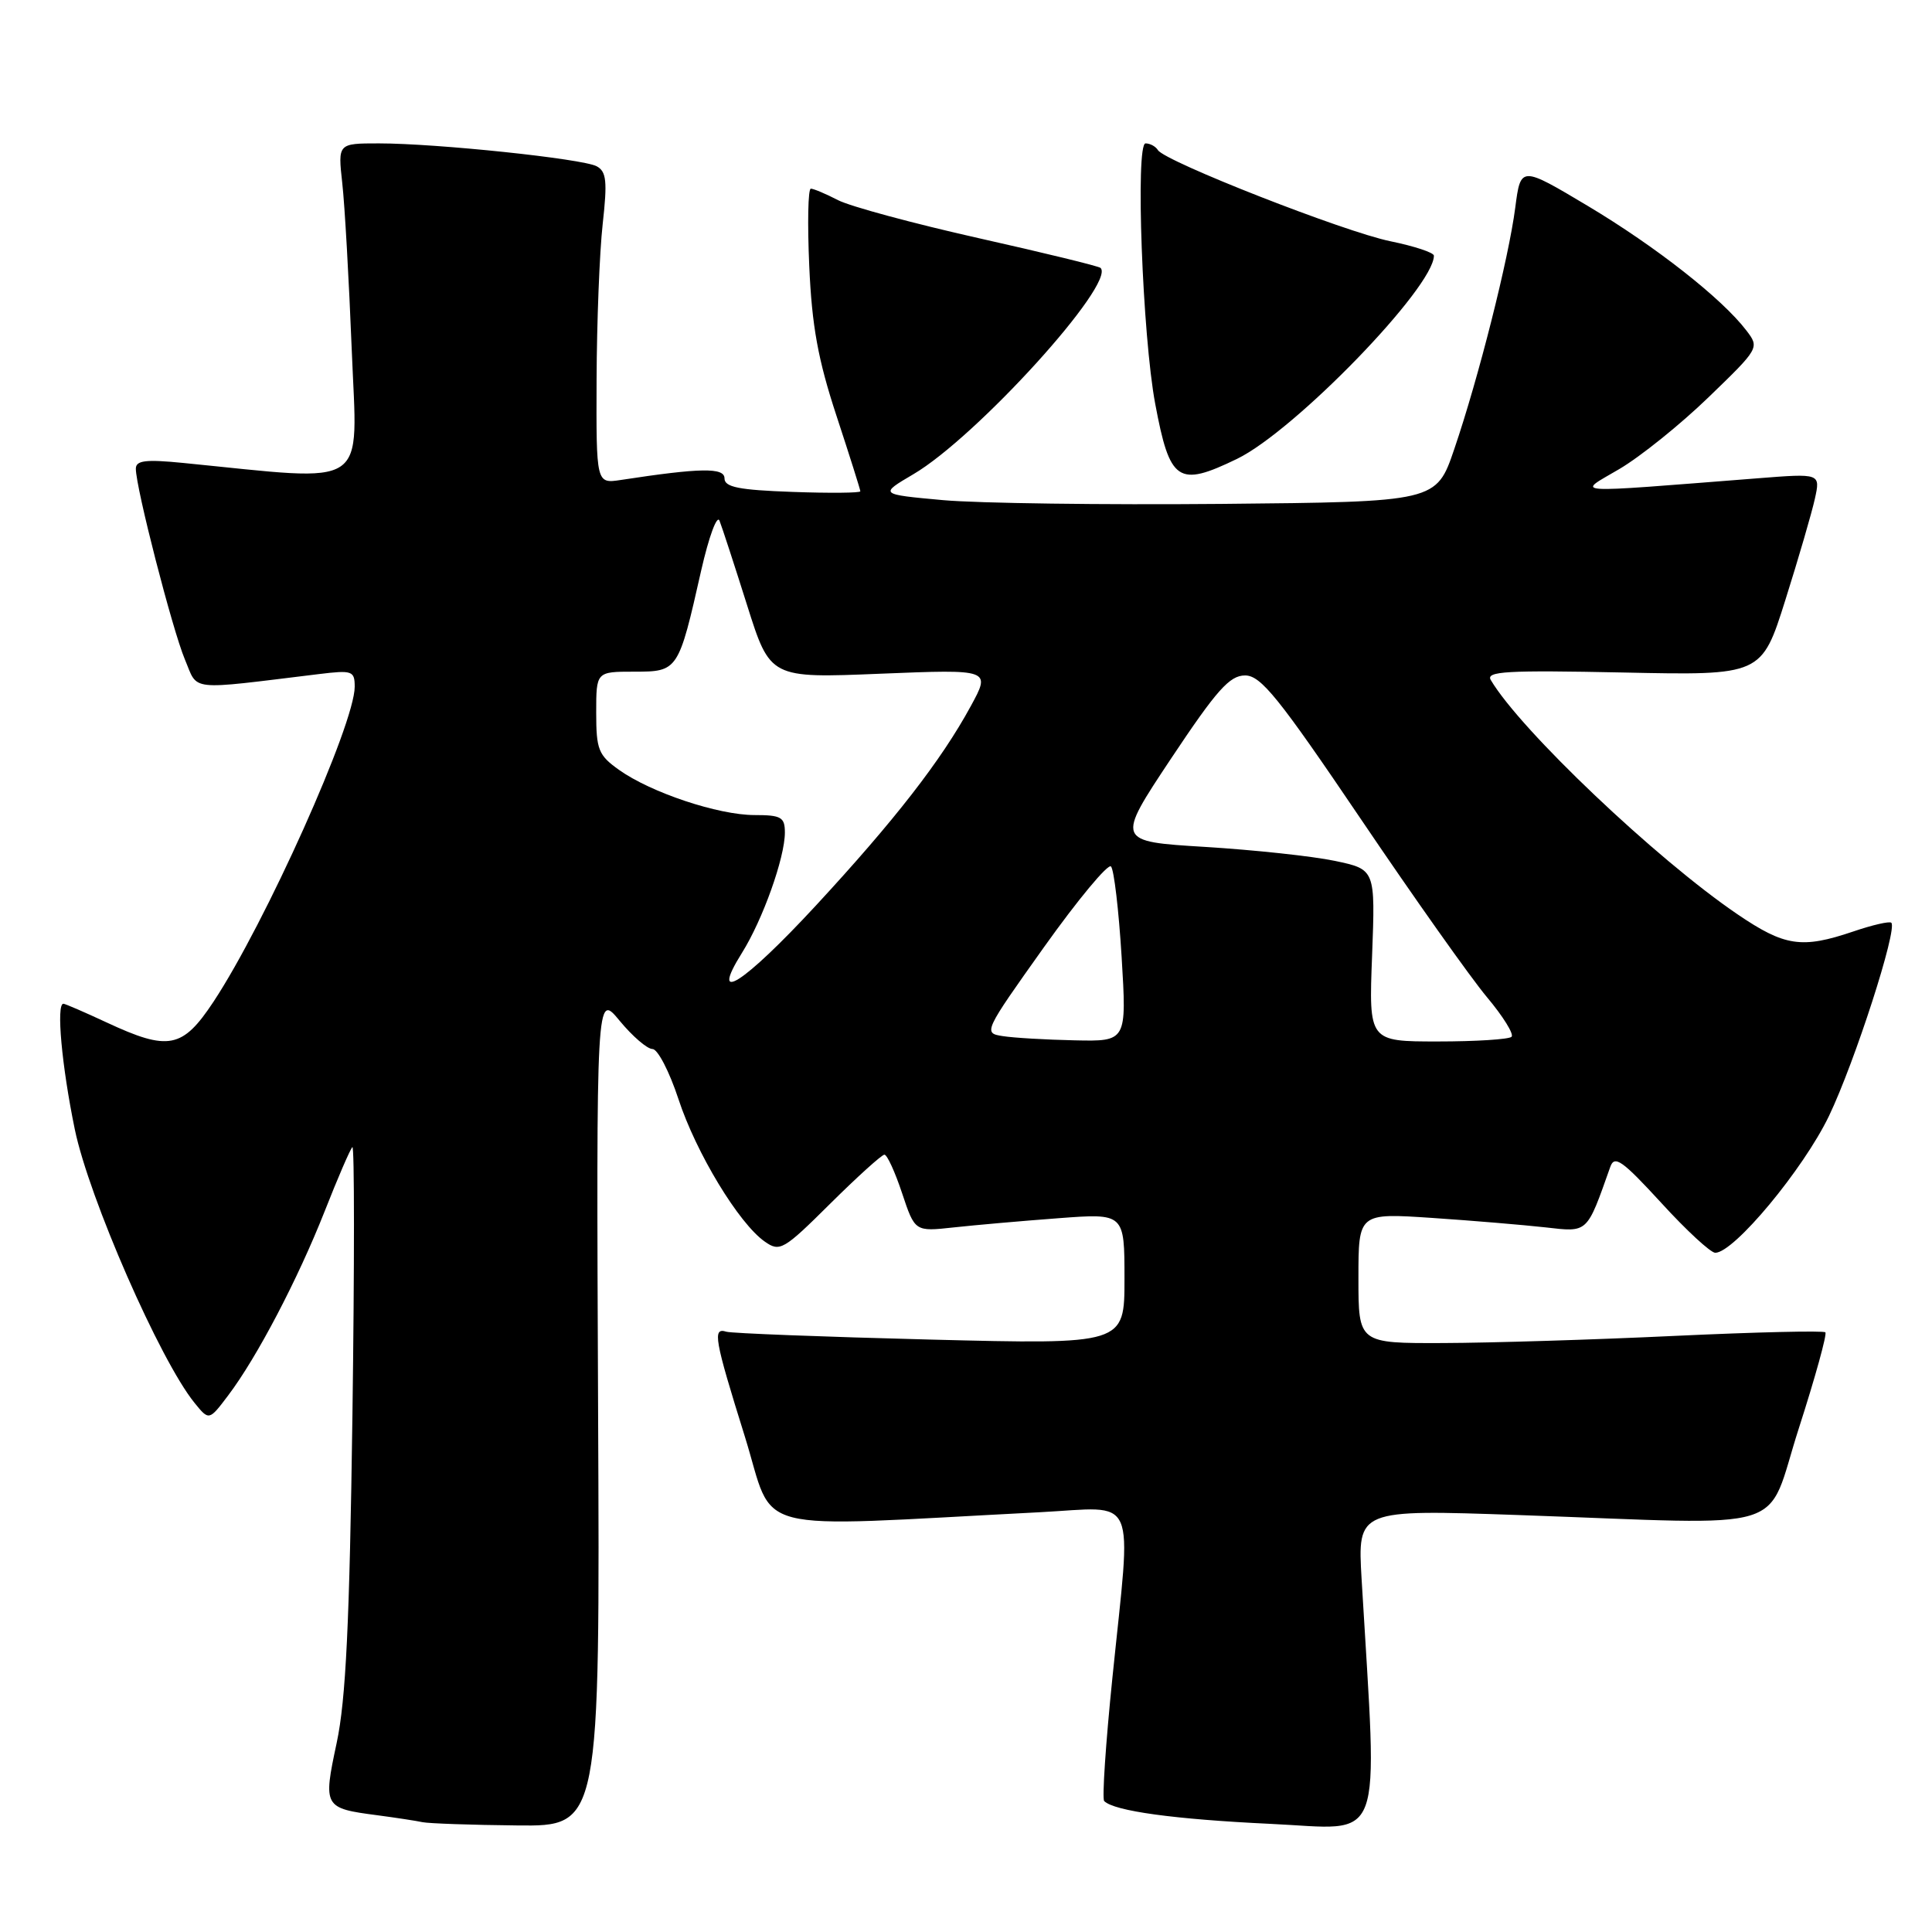 <?xml version="1.0" encoding="UTF-8" standalone="no"?>
<!DOCTYPE svg PUBLIC "-//W3C//DTD SVG 1.1//EN" "http://www.w3.org/Graphics/SVG/1.1/DTD/svg11.dtd" >
<svg xmlns="http://www.w3.org/2000/svg" xmlns:xlink="http://www.w3.org/1999/xlink" version="1.1" viewBox="0 0 256 256">
 <g >
 <path fill="currentColor"
d=" M 79.25 186.75 C 79.01 131.50 79.01 131.50 82.10 135.25 C 83.80 137.31 85.76 139.00 86.46 139.00 C 87.15 139.00 88.70 141.99 89.90 145.64 C 92.24 152.77 97.90 162.12 101.34 164.52 C 103.33 165.92 103.82 165.64 110.00 159.50 C 113.60 155.93 116.84 153.00 117.19 153.00 C 117.55 153.00 118.60 155.30 119.53 158.10 C 121.23 163.20 121.23 163.20 126.36 162.64 C 129.19 162.33 135.44 161.78 140.25 161.42 C 149.00 160.76 149.00 160.76 149.00 169.46 C 149.00 178.15 149.00 178.15 123.25 177.50 C 109.09 177.14 96.94 176.67 96.25 176.46 C 94.38 175.87 94.65 177.40 98.69 190.33 C 102.80 203.52 98.46 202.40 137.75 200.38 C 150.95 199.70 149.94 197.41 147.40 222.31 C 146.51 231.01 146.02 238.36 146.31 238.65 C 147.64 239.98 155.63 241.07 168.33 241.67 C 183.67 242.38 182.55 245.40 180.42 209.25 C 179.88 200.01 179.88 200.01 201.19 200.75 C 238.18 202.05 233.79 203.41 238.36 189.24 C 240.53 182.50 242.11 176.78 241.87 176.54 C 241.63 176.30 232.67 176.51 221.97 177.01 C 211.26 177.52 197.44 177.94 191.25 177.96 C 180.00 178.00 180.00 178.00 180.00 169.36 C 180.00 160.73 180.00 160.73 189.75 161.38 C 195.11 161.74 201.86 162.31 204.75 162.63 C 210.47 163.28 210.22 163.51 213.37 154.62 C 213.93 153.03 214.95 153.75 220.11 159.37 C 223.44 163.02 226.67 166.00 227.28 166.00 C 229.76 166.00 238.96 154.92 242.35 147.87 C 245.77 140.73 251.45 123.12 250.61 122.27 C 250.38 122.04 248.11 122.56 245.56 123.43 C 238.74 125.74 236.49 125.41 230.20 121.13 C 219.45 113.82 201.47 96.75 197.54 90.11 C 196.84 88.95 199.62 88.79 215.07 89.11 C 233.42 89.50 233.42 89.50 236.58 79.47 C 238.32 73.96 240.07 67.94 240.48 66.09 C 241.22 62.72 241.22 62.72 232.86 63.38 C 207.24 65.38 208.91 65.49 214.57 62.15 C 217.36 60.51 222.68 56.23 226.40 52.63 C 233.11 46.15 233.15 46.08 231.41 43.80 C 228.19 39.57 219.44 32.70 210.43 27.31 C 201.50 21.98 201.50 21.98 200.78 27.51 C 199.90 34.29 195.91 50.09 192.70 59.50 C 190.32 66.50 190.32 66.50 161.86 66.77 C 146.20 66.91 129.59 66.69 124.95 66.27 C 116.50 65.50 116.50 65.50 121.02 62.84 C 129.40 57.92 147.88 37.55 145.83 35.50 C 145.60 35.27 138.34 33.50 129.69 31.56 C 121.05 29.62 112.65 27.35 111.04 26.52 C 109.42 25.68 107.80 25.00 107.44 25.00 C 107.07 25.00 106.98 29.61 107.23 35.25 C 107.58 43.19 108.39 47.66 110.84 55.10 C 112.58 60.39 114.00 64.89 114.00 65.10 C 114.00 65.32 109.95 65.36 105.00 65.18 C 97.91 64.93 96.00 64.55 96.00 63.39 C 96.00 61.93 92.84 61.98 82.25 63.60 C 79.00 64.09 79.00 64.09 79.05 50.30 C 79.08 42.71 79.44 33.43 79.86 29.68 C 80.49 24.01 80.36 22.73 79.06 22.03 C 77.19 21.03 57.86 19.00 50.21 19.00 C 44.77 19.00 44.77 19.00 45.35 24.25 C 45.68 27.14 46.24 37.11 46.61 46.41 C 47.35 65.12 49.31 63.82 24.25 61.34 C 19.29 60.85 18.00 61.01 18.00 62.11 C 18.00 64.63 22.84 83.42 24.49 87.36 C 26.30 91.64 24.66 91.46 42.25 89.32 C 46.68 88.78 47.00 88.89 47.00 91.00 C 47.00 95.94 35.16 122.34 28.28 132.75 C 24.18 138.94 22.33 139.30 14.15 135.49 C 11.21 134.12 8.62 133.00 8.40 133.00 C 7.43 133.00 8.18 141.24 9.91 149.64 C 11.79 158.74 21.21 180.26 25.77 185.88 C 27.70 188.26 27.70 188.26 30.25 184.88 C 34.05 179.85 39.46 169.52 43.02 160.50 C 44.75 156.10 46.40 152.28 46.69 152.00 C 46.97 151.72 46.97 167.70 46.70 187.50 C 46.32 215.09 45.83 225.24 44.61 230.95 C 42.80 239.44 42.89 239.60 50.00 240.53 C 52.48 240.86 55.17 241.27 56.00 241.45 C 56.83 241.62 62.45 241.82 68.50 241.88 C 79.50 242.00 79.50 242.00 79.25 186.75 Z  M 163.90 60.81 C 171.56 57.10 190.00 38.07 190.00 33.88 C 190.00 33.47 187.41 32.62 184.25 31.97 C 178.18 30.74 154.36 21.40 153.43 19.89 C 153.13 19.40 152.39 19.00 151.79 19.00 C 150.43 19.00 151.38 44.49 153.07 53.50 C 155.01 63.86 156.09 64.59 163.90 60.81 Z  M 132.87 137.29 C 130.27 136.89 130.33 136.75 138.35 125.48 C 142.82 119.21 146.81 114.41 147.21 114.81 C 147.61 115.21 148.24 120.59 148.62 126.77 C 149.30 138.00 149.30 138.00 142.40 137.85 C 138.61 137.77 134.31 137.52 132.87 137.29 Z  M 181.81 126.60 C 182.24 115.20 182.24 115.20 176.87 114.07 C 173.92 113.45 166.18 112.62 159.68 112.22 C 147.87 111.50 147.87 111.50 155.18 100.50 C 161.22 91.43 162.93 89.50 164.98 89.50 C 167.07 89.50 169.42 92.41 180.30 108.50 C 187.36 118.95 194.89 129.58 197.03 132.13 C 199.16 134.67 200.63 137.03 200.29 137.38 C 199.95 137.72 195.55 138.00 190.52 138.00 C 181.37 138.00 181.37 138.00 181.81 126.60 Z  M 98.32 126.25 C 101.07 121.86 104.00 113.64 104.00 110.32 C 104.00 108.28 103.52 108.00 99.98 108.00 C 95.18 108.00 86.24 105.02 82.02 102.01 C 79.29 100.07 79.00 99.33 79.00 94.43 C 79.00 89.00 79.00 89.00 84.02 89.00 C 89.85 89.00 89.90 88.93 92.92 75.55 C 93.93 71.12 95.01 68.17 95.34 69.00 C 95.67 69.83 97.31 74.86 98.99 80.18 C 102.05 89.87 102.05 89.87 116.67 89.27 C 131.30 88.68 131.30 88.68 128.62 93.59 C 124.72 100.76 118.53 108.72 108.09 120.01 C 98.51 130.36 93.90 133.31 98.32 126.25 Z "/>
</g>
</svg>